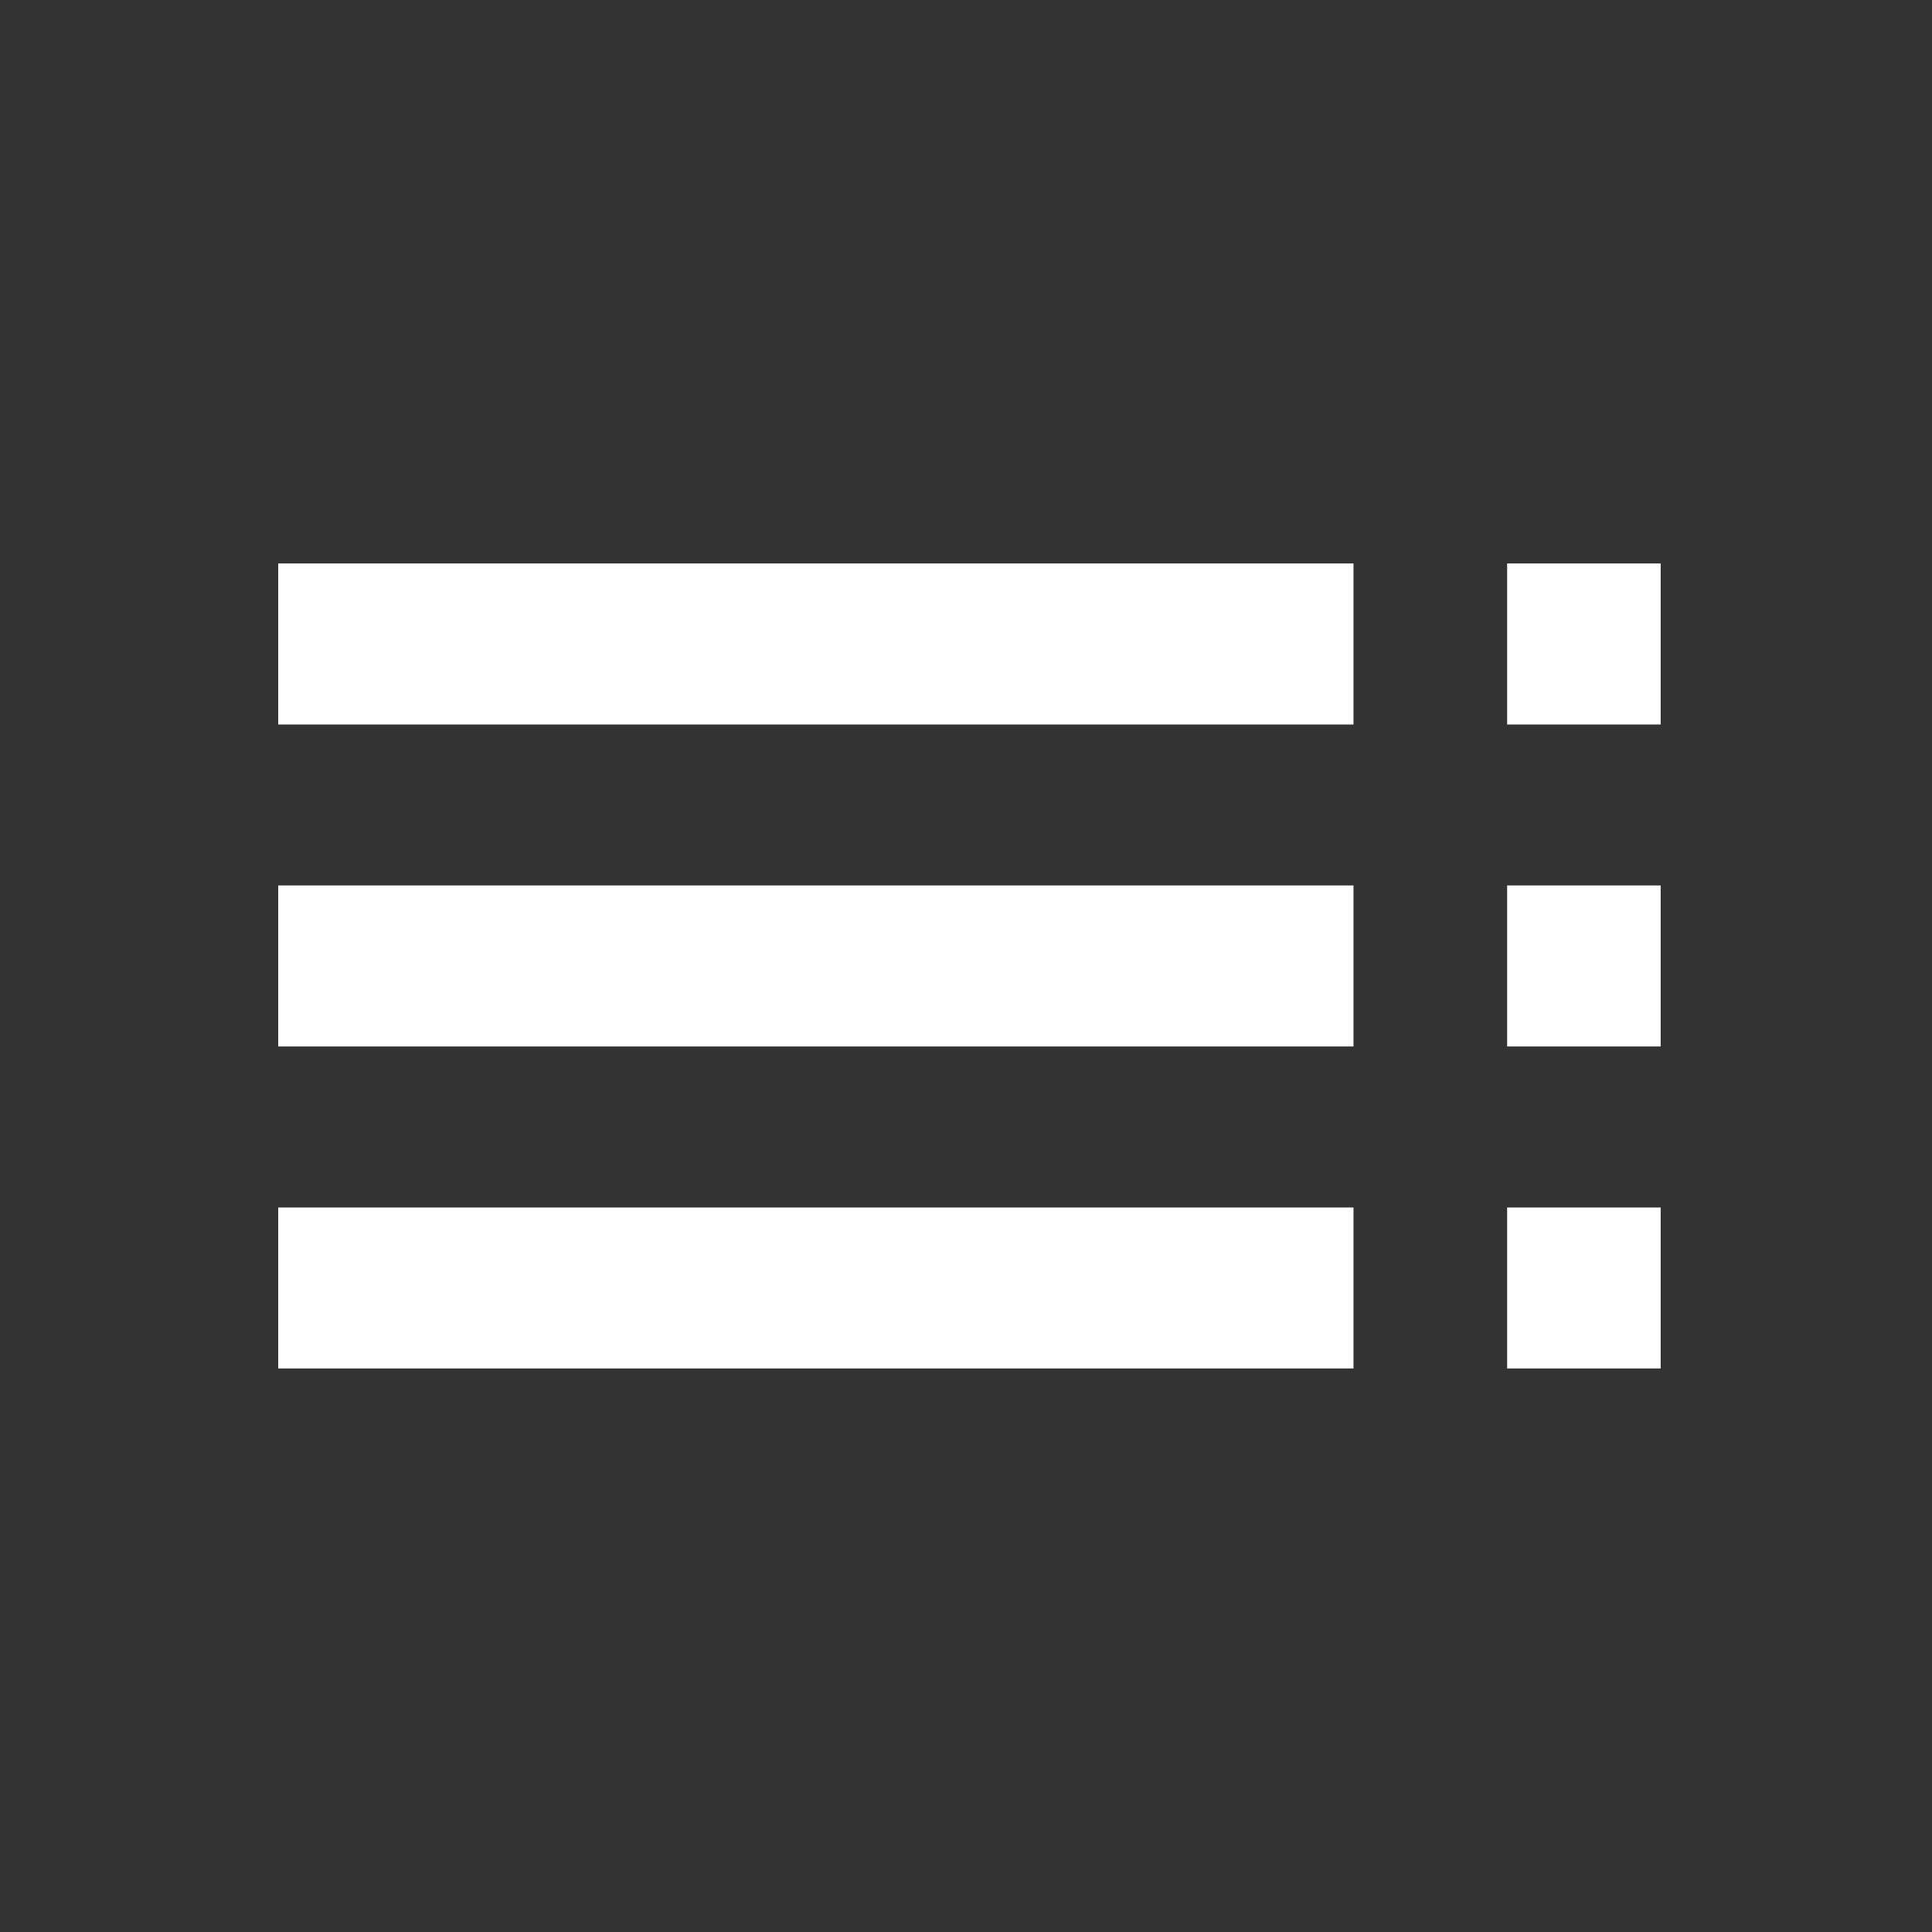 <svg width="23" height="23" viewBox="0 0 23 23" fill="none" xmlns="http://www.w3.org/2000/svg">
<rect x="0" y="0" width="23" height="23" fill="#333333" stroke="none"/>
<path d="M3.312 8.625H16.113V6.708H3.312V8.625ZM3.312 12.458H16.113V10.541H3.312V12.458ZM3.312 16.291H16.113V14.375H3.312V16.291ZM17.942 16.291H19.77V14.375H17.942V16.291ZM17.942 6.708V8.625H19.77V6.708H17.942ZM17.942 12.458H19.77V10.541H17.942V12.458Z" fill="white"/>
</svg>
